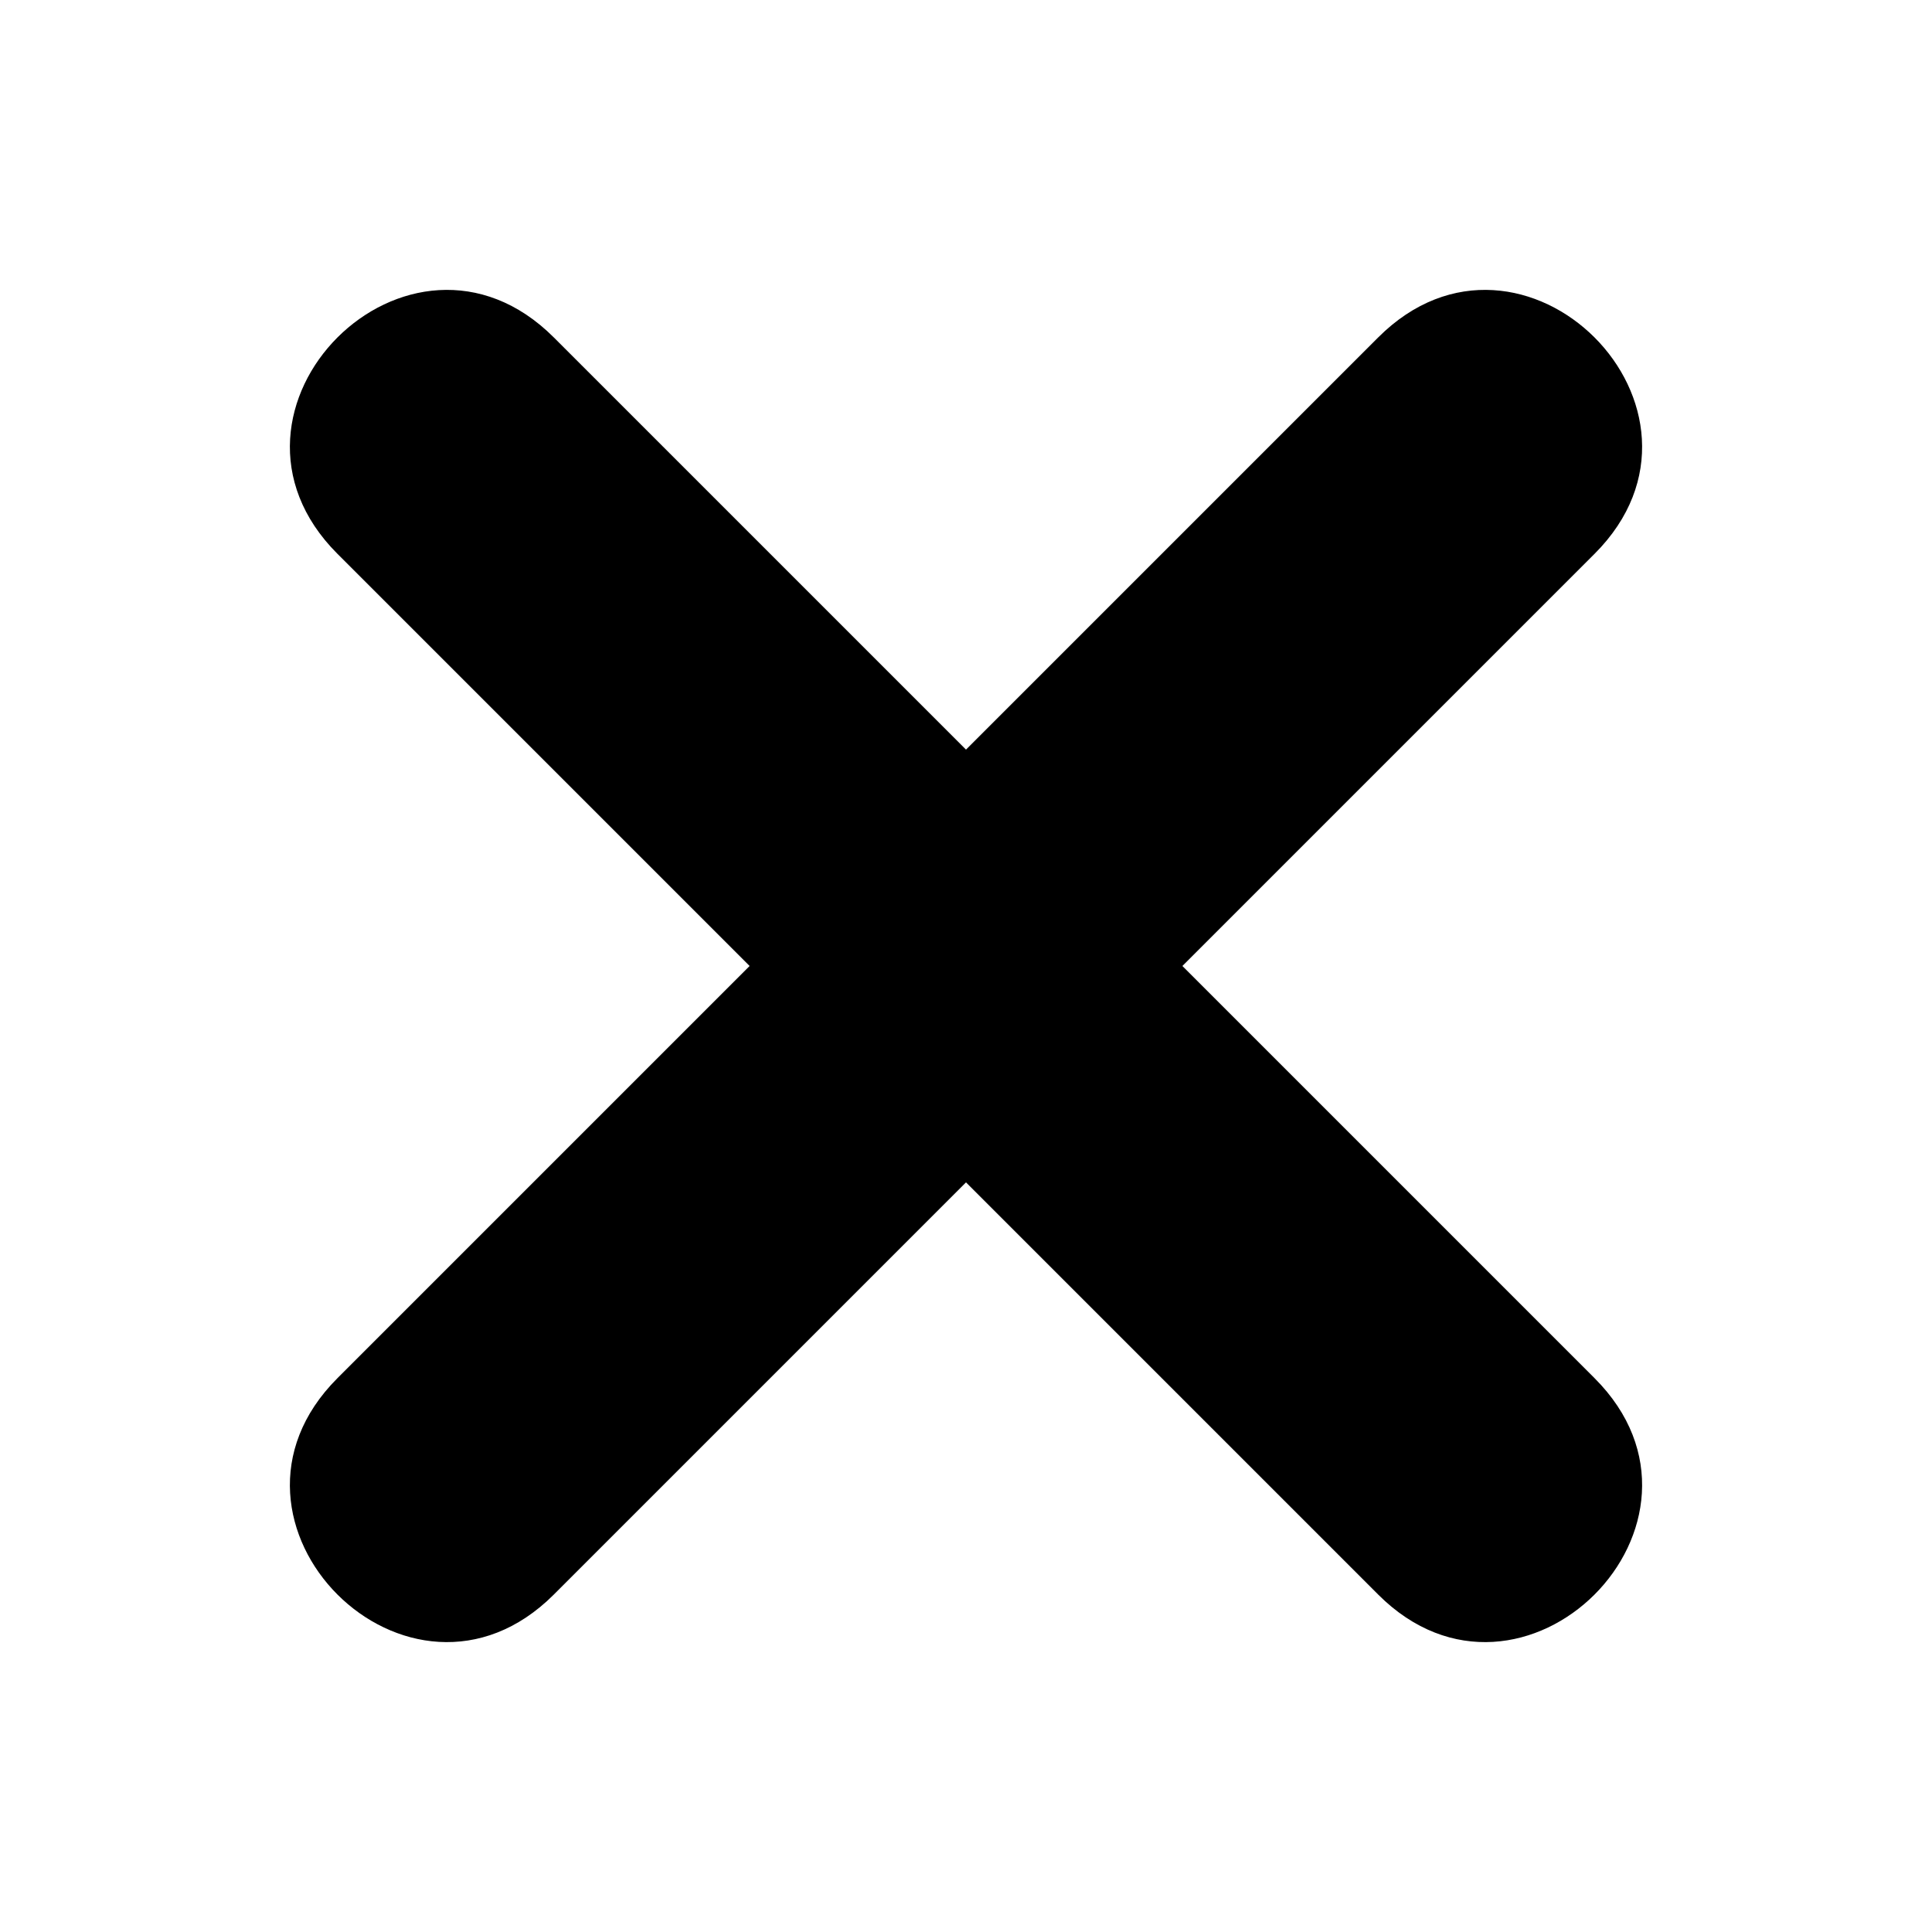 <svg xmlns="http://www.w3.org/2000/svg" xmlns:xlink="http://www.w3.org/1999/xlink" width="500" zoomAndPan="magnify" viewBox="0 0 375 375" height="500" preserveAspectRatio="xMidYMid meet" version="1.0"><rect x="-37.5" width="450" fill="#ffffff" y="-37.5" height="450" fill-opacity="1"/><rect x="-37.5" width="450" fill="#ffffff" y="-37.5" height="450" fill-opacity="1"/><path fill="#000000" d="M 107.5 65.5 L 187.5 145.5 L 267.5 65.5 C 295.5 37.5 337.5 79.5 309.5 107.5 L 229.5 187.5 L 309.5 267.5 C 337.5 295.5 295.5 337.5 267.5 309.5 L 187.5 229.5 L 107.5 309.5 C 79.5 337.5 37.5 295.5 65.5 267.5 L 145.5 187.5 L 65.5 107.5 C 37.5 79.5 79.5 37.5 107.5 65.5 Z M 107.5 65.5 " fill-opacity="1" fill-rule="evenodd"/></svg>